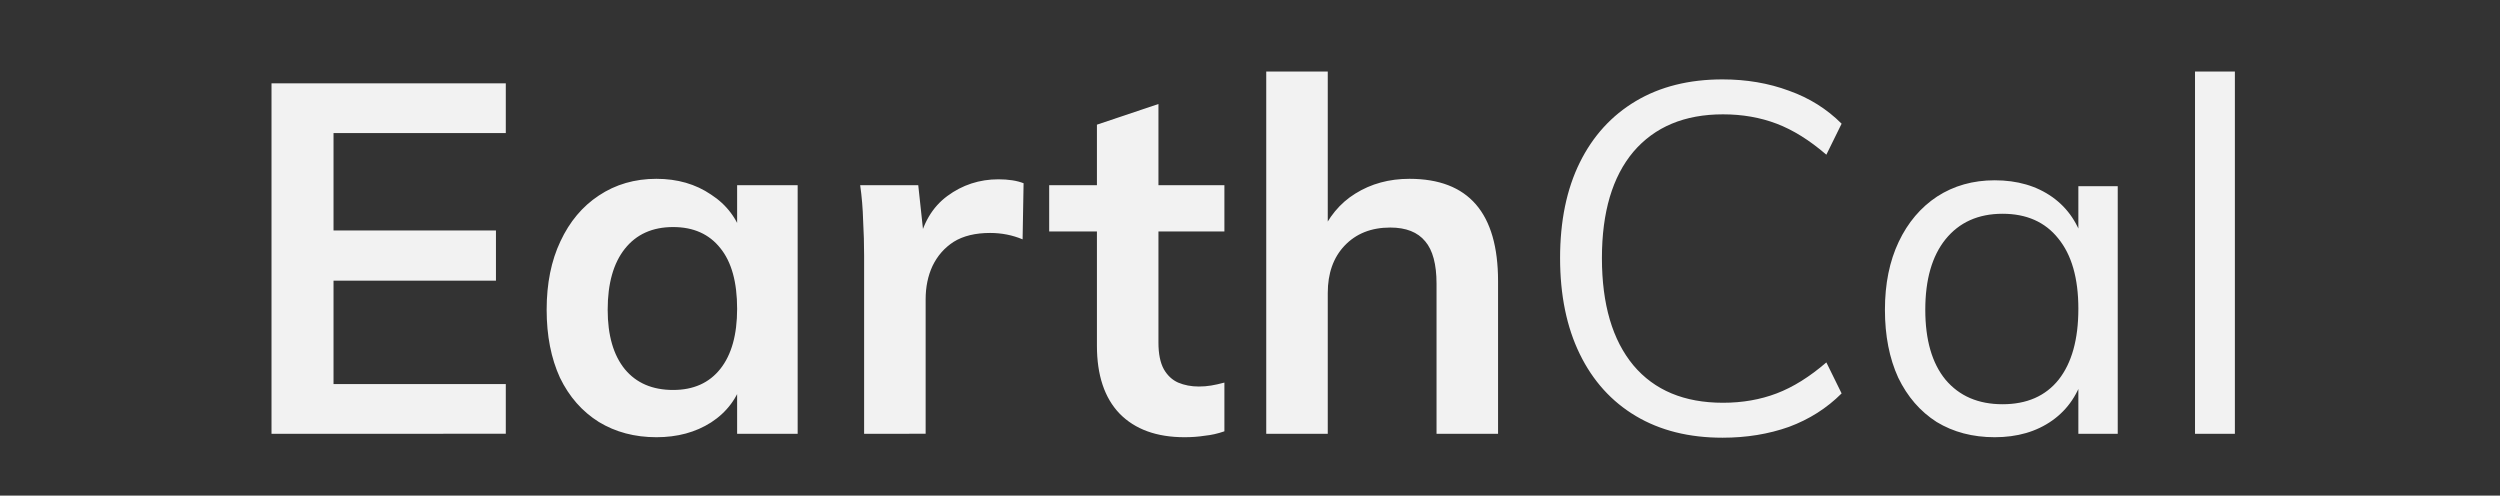 <?xml version="1.0" encoding="UTF-8" standalone="no"?>
<!-- Created with Inkscape (http://www.inkscape.org/) -->

<svg
   width="101.85mm"
   height="20.191mm"
   version="1.1"
   viewBox="0 0 101.85 20.191"
   id="svg2"
   sodipodi:docname="earthcal-top-logo.svg"
   inkscape:version="1.4.1-rc (06eac75fbf, 2025-03-29)"
   xmlns:inkscape="http://www.inkscape.org/namespaces/inkscape"
   xmlns:sodipodi="http://sodipodi.sourceforge.net/DTD/sodipodi-0.dtd"
   xmlns="http://www.w3.org/2000/svg"
   xmlns:svg="http://www.w3.org/2000/svg">
  <rect x="0" y="0" width="101.85" height="20.191" fill="#333333" stroke="none"/>
  <defs
     id="defs2" />
  <sodipodi:namedview
     id="namedview2"
     pagecolor="#ffffff"
     bordercolor="#000000"
     borderopacity="0.25"
     inkscape:showpageshadow="2"
     inkscape:pageopacity="0.0"
     inkscape:pagecheckerboard="0"
     inkscape:deskcolor="#d1d1d1"
     inkscape:document-units="mm"
     inkscape:zoom="0.89107358"
     inkscape:cx="281.12157"
     inkscape:cy="40.961825"
     inkscape:window-width="2256"
     inkscape:window-height="1427"
     inkscape:window-x="0"
     inkscape:window-y="40"
     inkscape:window-maximized="1"
     inkscape:current-layer="svg2" />
  <g
     id="text1"
     style="white-space:pre;fill:#f2f2f2;fill-opacity:1"
     transform="matrix(1.671,0,0,1.671,403.165,-987.784)"
     aria-label="EarthCal">
    <path
       style="font-weight:bold;font-family:Mulish;-inkscape-font-specification:'Mulish Bold';fill:#f2f2f2;fill-opacity:1"
       d="m -234.652,601.709 v -8.544 h 5.712 v 1.212 h -4.2 v 2.376 h 3.96 v 1.224 h -3.96 v 2.52 h 4.2 v 1.212 z m 9.384,0.084 q -0.792,0 -1.404,-0.372 -0.612,-0.384 -0.948,-1.08 -0.324,-0.708 -0.324,-1.656 0,-0.96 0.336,-1.668 0.336,-0.72 0.936,-1.116 0.612,-0.408 1.404,-0.408 0.768,0 1.332,0.384 0.576,0.372 0.78,1.044 l -0.144,0.084 v -1.356 h 1.476 v 6.06 h -1.476 v -1.368 l 0.144,0.048 q -0.204,0.672 -0.78,1.044 -0.564,0.36 -1.332,0.36 z m 0.408,-1.152 q 0.744,0 1.152,-0.516 0.408,-0.516 0.408,-1.464 0,-0.972 -0.408,-1.476 -0.408,-0.516 -1.152,-0.516 -0.756,0 -1.176,0.528 -0.42,0.528 -0.42,1.488 0,0.936 0.42,1.452 0.42,0.504 1.176,0.504 z m 4.656,1.068 v -4.344 q 0,-0.42 -0.024,-0.852 -0.012,-0.444 -0.072,-0.864 h 1.416 l 0.168,1.56 -0.168,-0.084 q 0.156,-0.804 0.708,-1.212 0.552,-0.408 1.248,-0.408 0.18,0 0.336,0.024 0.156,0.024 0.276,0.072 l -0.024,1.368 q -0.372,-0.156 -0.792,-0.156 -0.54,0 -0.888,0.216 -0.336,0.216 -0.516,0.588 -0.168,0.36 -0.168,0.816 v 3.276 z m 4.512,-4.932 v -1.128 h 4.272 v 1.128 z m 4.272,3.684 v 1.188 q -0.24,0.084 -0.48,0.108 -0.228,0.036 -0.492,0.036 -1.02,0 -1.584,-0.576 -0.552,-0.576 -0.552,-1.656 v -5.388 l 1.5,-0.504 v 5.82 q 0,0.408 0.132,0.648 0.132,0.228 0.348,0.324 0.228,0.096 0.504,0.096 0.156,0 0.3,-0.024 0.144,-0.024 0.324,-0.072 z m 1.02,1.248 v -8.832 h 1.5 v 3.996 l -0.18,0.012 q 0.288,-0.684 0.852,-1.032 0.576,-0.36 1.32,-0.36 2.16,0 2.16,2.496 v 3.72 h -1.5 v -3.66 q 0,-0.708 -0.276,-1.032 -0.276,-0.336 -0.852,-0.336 -0.696,0 -1.116,0.444 -0.408,0.432 -0.408,1.152 v 3.432 z"
       id="path2" />
    <path
       style="font-family:Mulish;-inkscape-font-specification:Mulish;fill:#f2f2f2;fill-opacity:1"
       d="m -199.276,601.805 q -1.224,0 -2.112,-0.528 -0.888,-0.528 -1.368,-1.512 -0.48,-0.984 -0.48,-2.34 0,-1.356 0.48,-2.328 0.48,-0.972 1.368,-1.5 0.888,-0.528 2.112,-0.528 0.876,0 1.62,0.276 0.744,0.264 1.284,0.804 l -0.372,0.756 q -0.612,-0.528 -1.212,-0.756 -0.6,-0.228 -1.308,-0.228 -1.404,0 -2.184,0.912 -0.768,0.912 -0.768,2.592 0,1.692 0.768,2.616 0.768,0.912 2.184,0.912 0.708,0 1.308,-0.228 0.6,-0.228 1.212,-0.756 l 0.372,0.756 q -0.54,0.54 -1.284,0.816 -0.744,0.264 -1.62,0.264 z m 6.636,-0.012 q -0.804,0 -1.416,-0.372 -0.6,-0.384 -0.936,-1.08 -0.324,-0.708 -0.324,-1.656 0,-0.948 0.336,-1.656 0.336,-0.708 0.936,-1.104 0.612,-0.396 1.404,-0.396 0.828,0 1.404,0.408 0.576,0.408 0.78,1.164 l -0.144,0.096 v -1.524 h 0.96 v 6.036 h -0.96 v -1.56 l 0.144,0.072 q -0.204,0.756 -0.78,1.164 -0.576,0.408 -1.404,0.408 z m 0.192,-0.804 q 0.888,0 1.368,-0.6 0.48,-0.612 0.48,-1.728 0,-1.116 -0.492,-1.716 -0.48,-0.6 -1.356,-0.6 -0.888,0 -1.392,0.624 -0.492,0.612 -0.492,1.716 0,1.104 0.492,1.704 0.504,0.6 1.392,0.6 z m 4.692,0.72 v -8.832 h 0.972 v 8.832 z"
       id="path3" />
  </g>
</svg>
